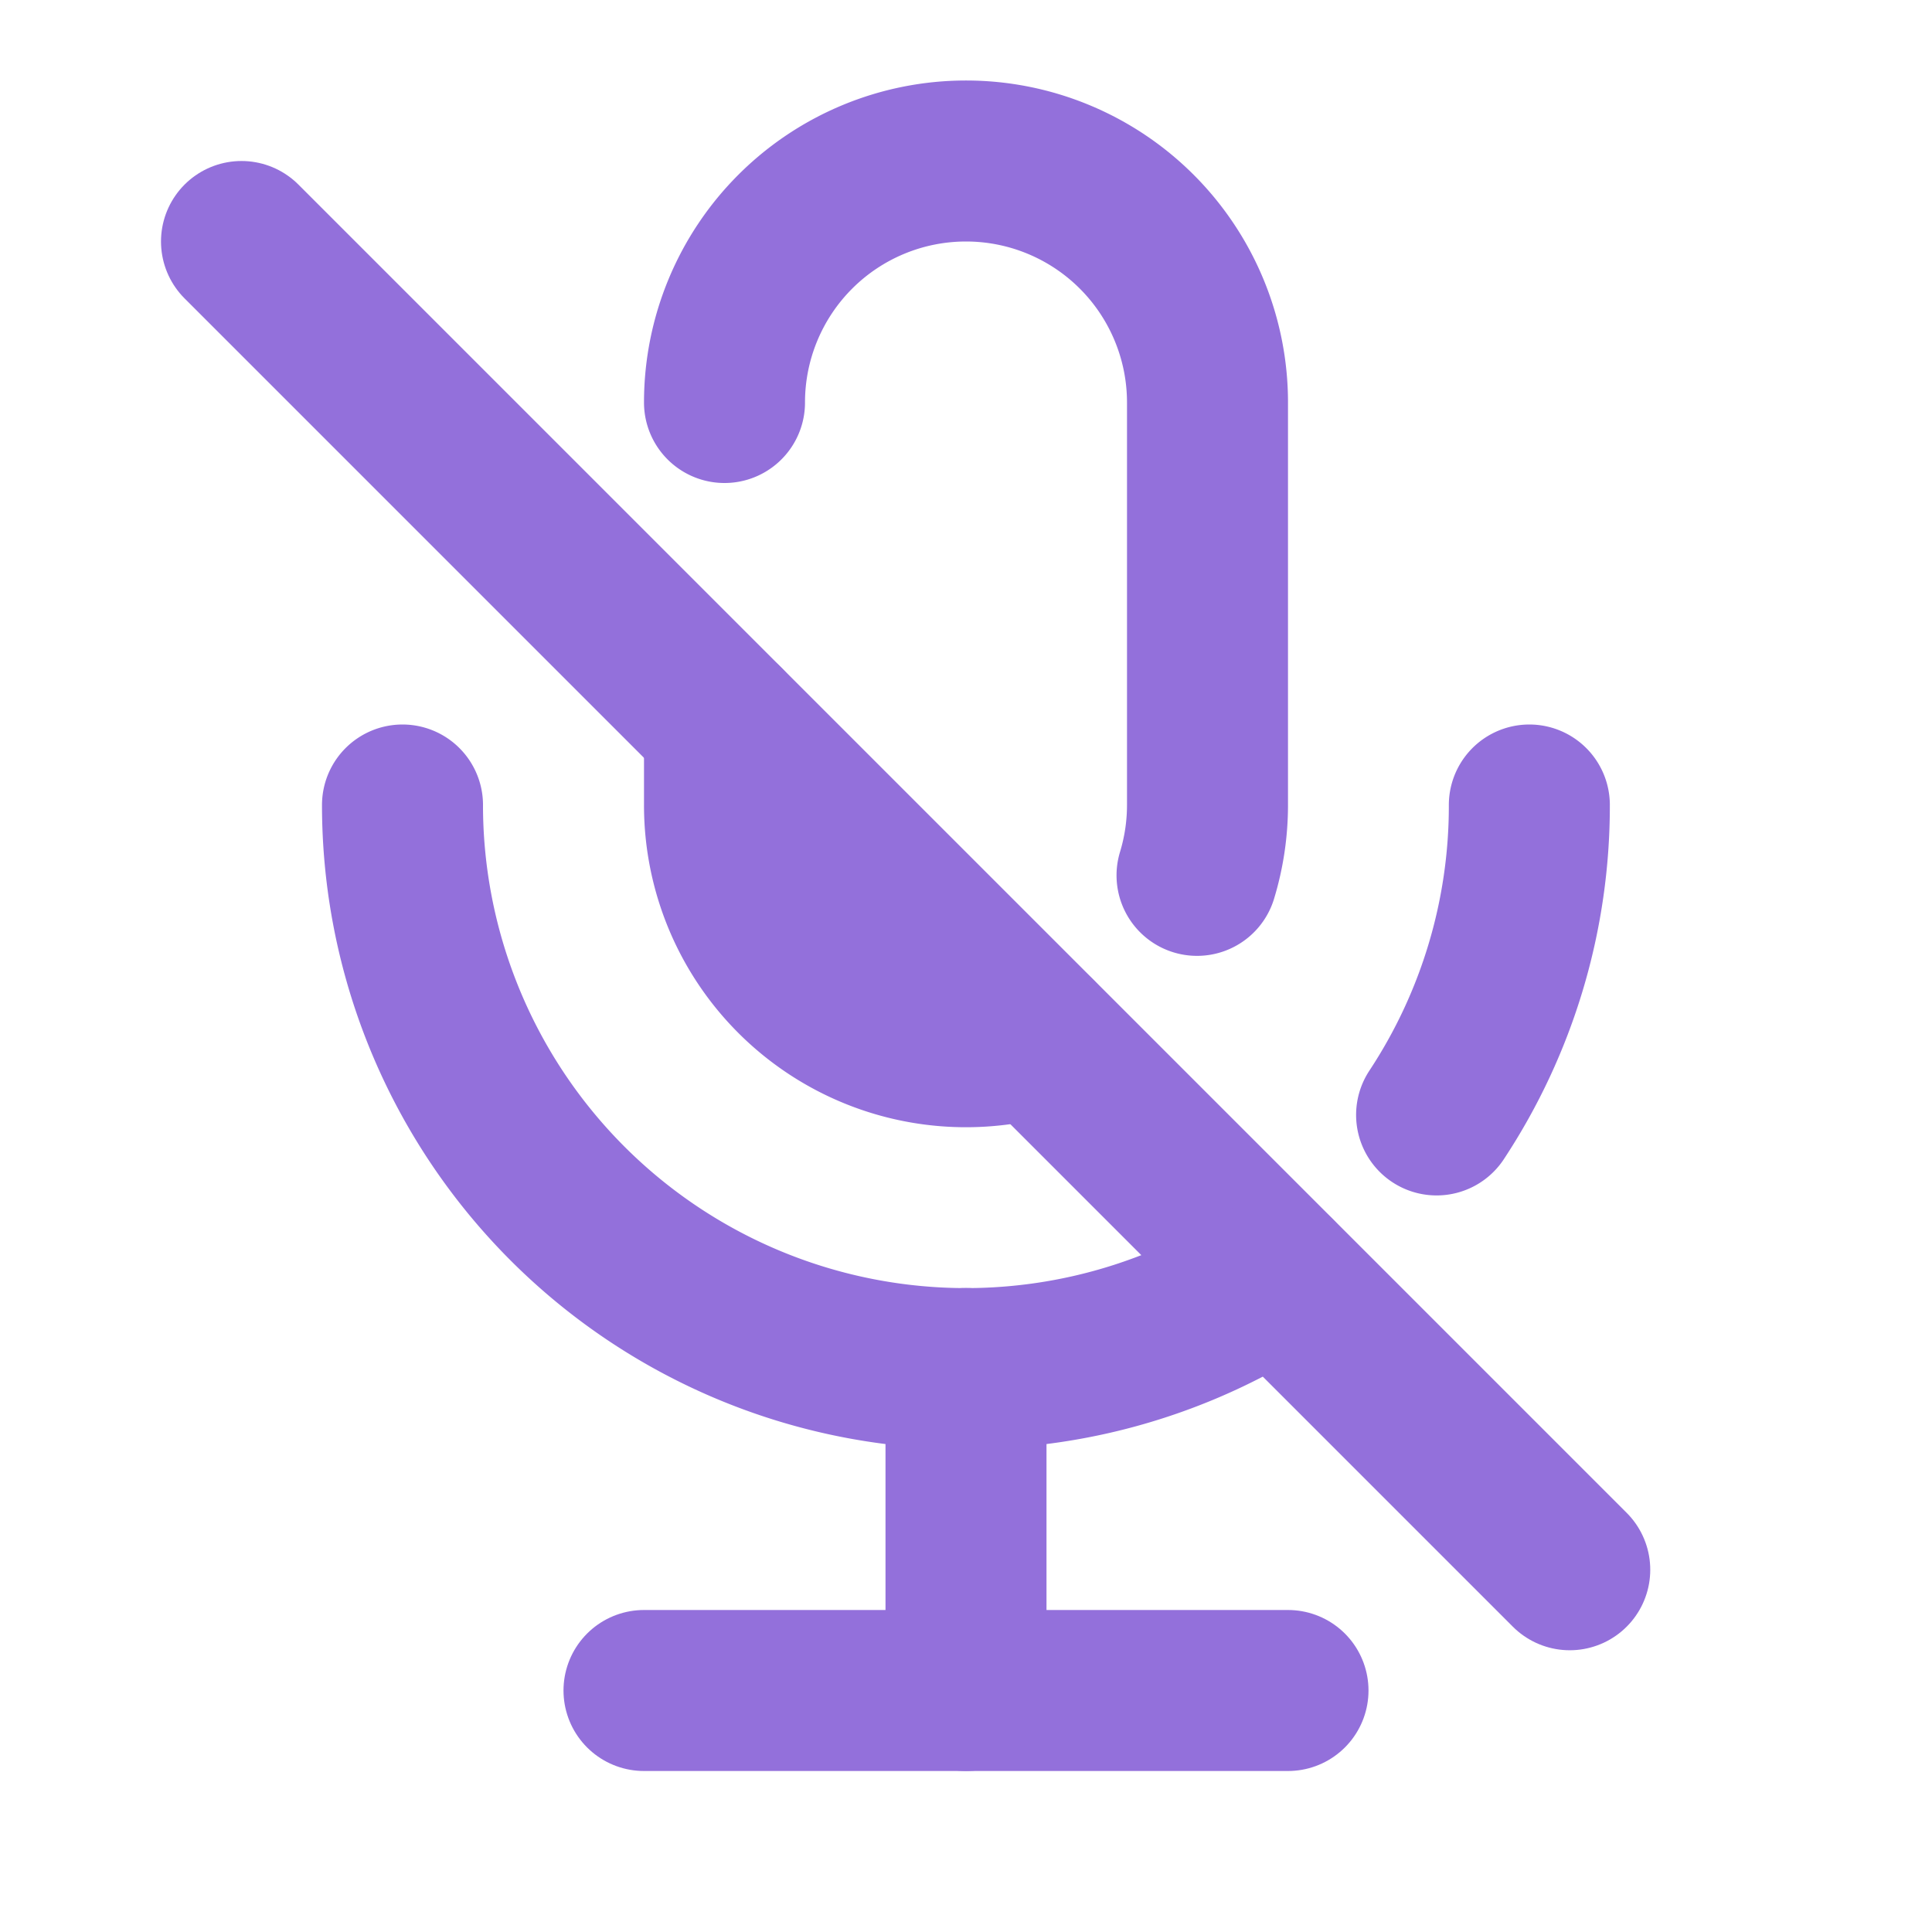 <svg xmlns="http://www.w3.org/2000/svg" width="24" height="24" viewBox="0 0 24 24" fill="none" stroke="rgb(147, 112, 219)" stroke-width="2" stroke-linecap="round" stroke-linejoin="round">
    <path stroke="none" d="M0 0h24v24H0z" fill="none"/>
    <path d="M3 3l16.5 16.5"/>
    <path d="M9 5a3 3 0 0 1 6 0v5a3 3 0 0 1 -.13 .874m-2 2a3 3 0 0 1 -3.87 -2.872v-1"/>
    <path d="M5 10a7 7 0 0 0 10.846 5.85m2 -2a6.967 6.967 0 0 0 1.152 -3.85"/>
    <path d="M8 21l8 0"/>
    <path d="M12 17l0 4"/>
</svg>